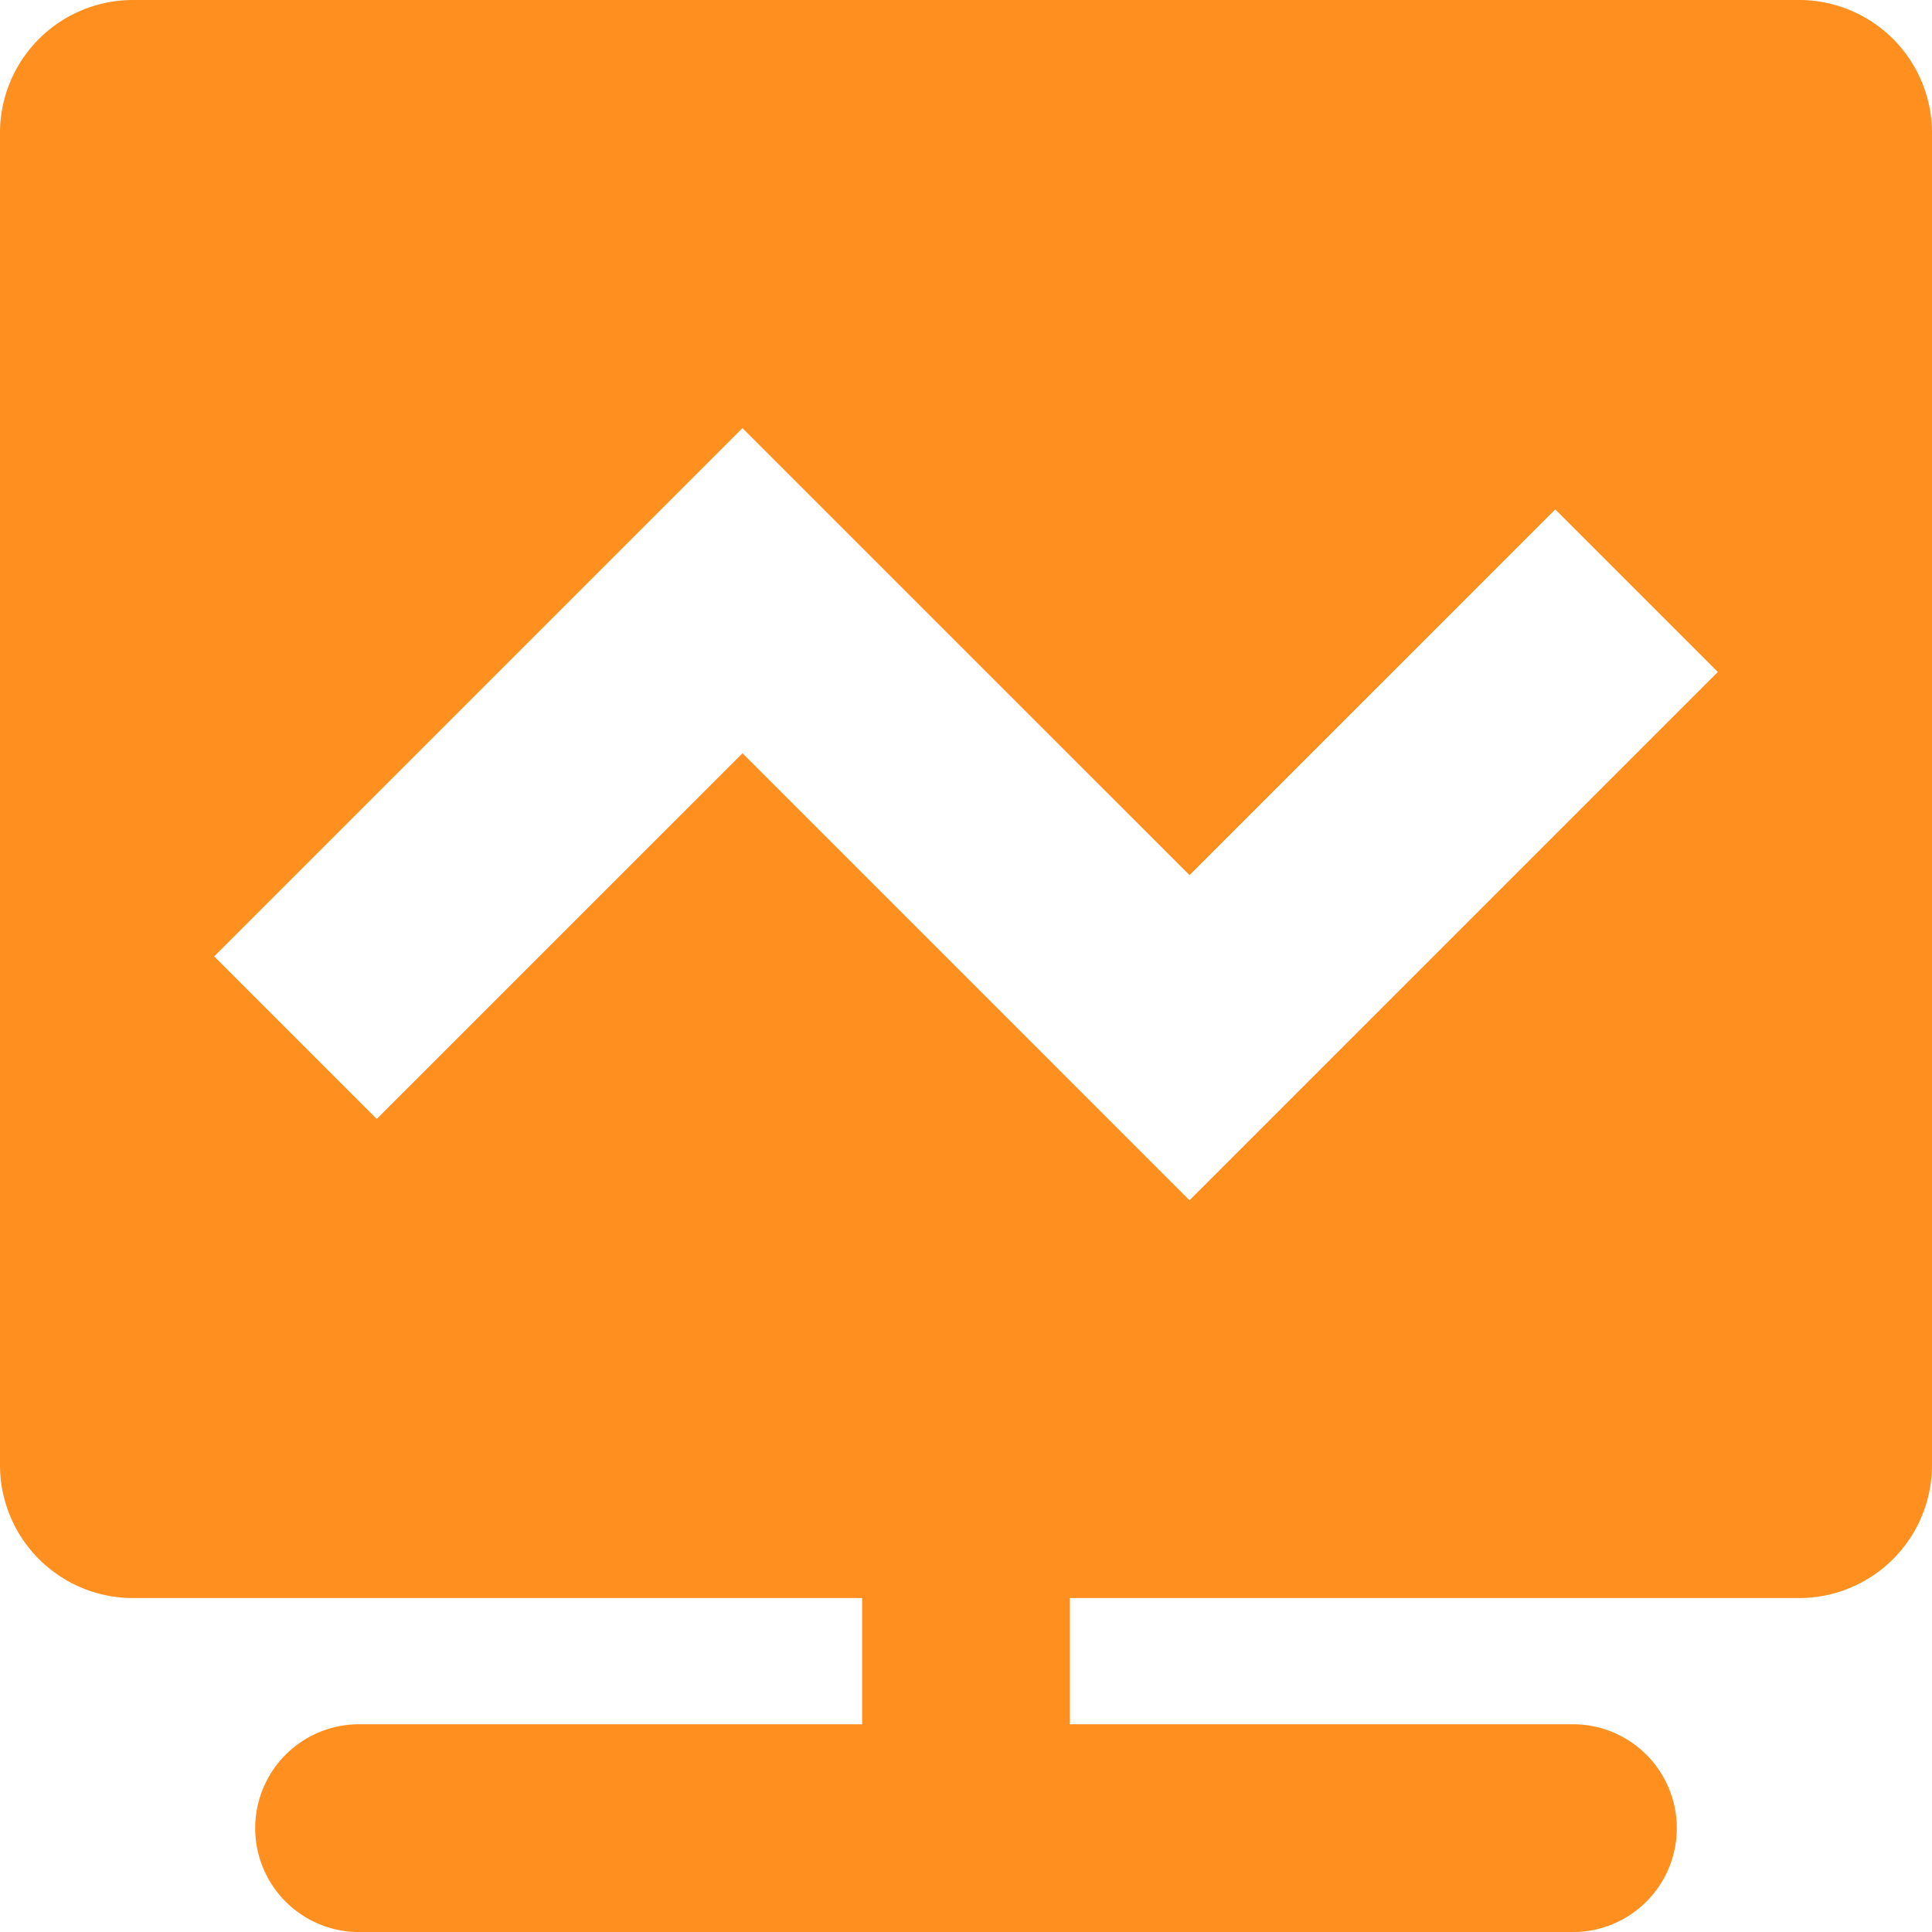 <svg xmlns="http://www.w3.org/2000/svg" viewBox="0 0 1024 1024"><path d="M953.53,0H70.47A70.47,70.47,0,0,0,0,70.47v706A70.47,70.47,0,0,0,70.47,847H456.94v66.9H191.07a55.07,55.07,0,1,0,0,110.13H832.93a55.07,55.07,0,1,0,0-110.13H567.07V847H953.53A70.47,70.47,0,0,0,1024,776.51v-706A70.47,70.47,0,0,0,953.53,0ZM630.47,636.17,393.54,399.23,199.68,593.08l-86.16-86.16,280-280L630.47,463.84,824.32,270l86.15,86.15Z" style="fill:#ff8f1f"/></svg>